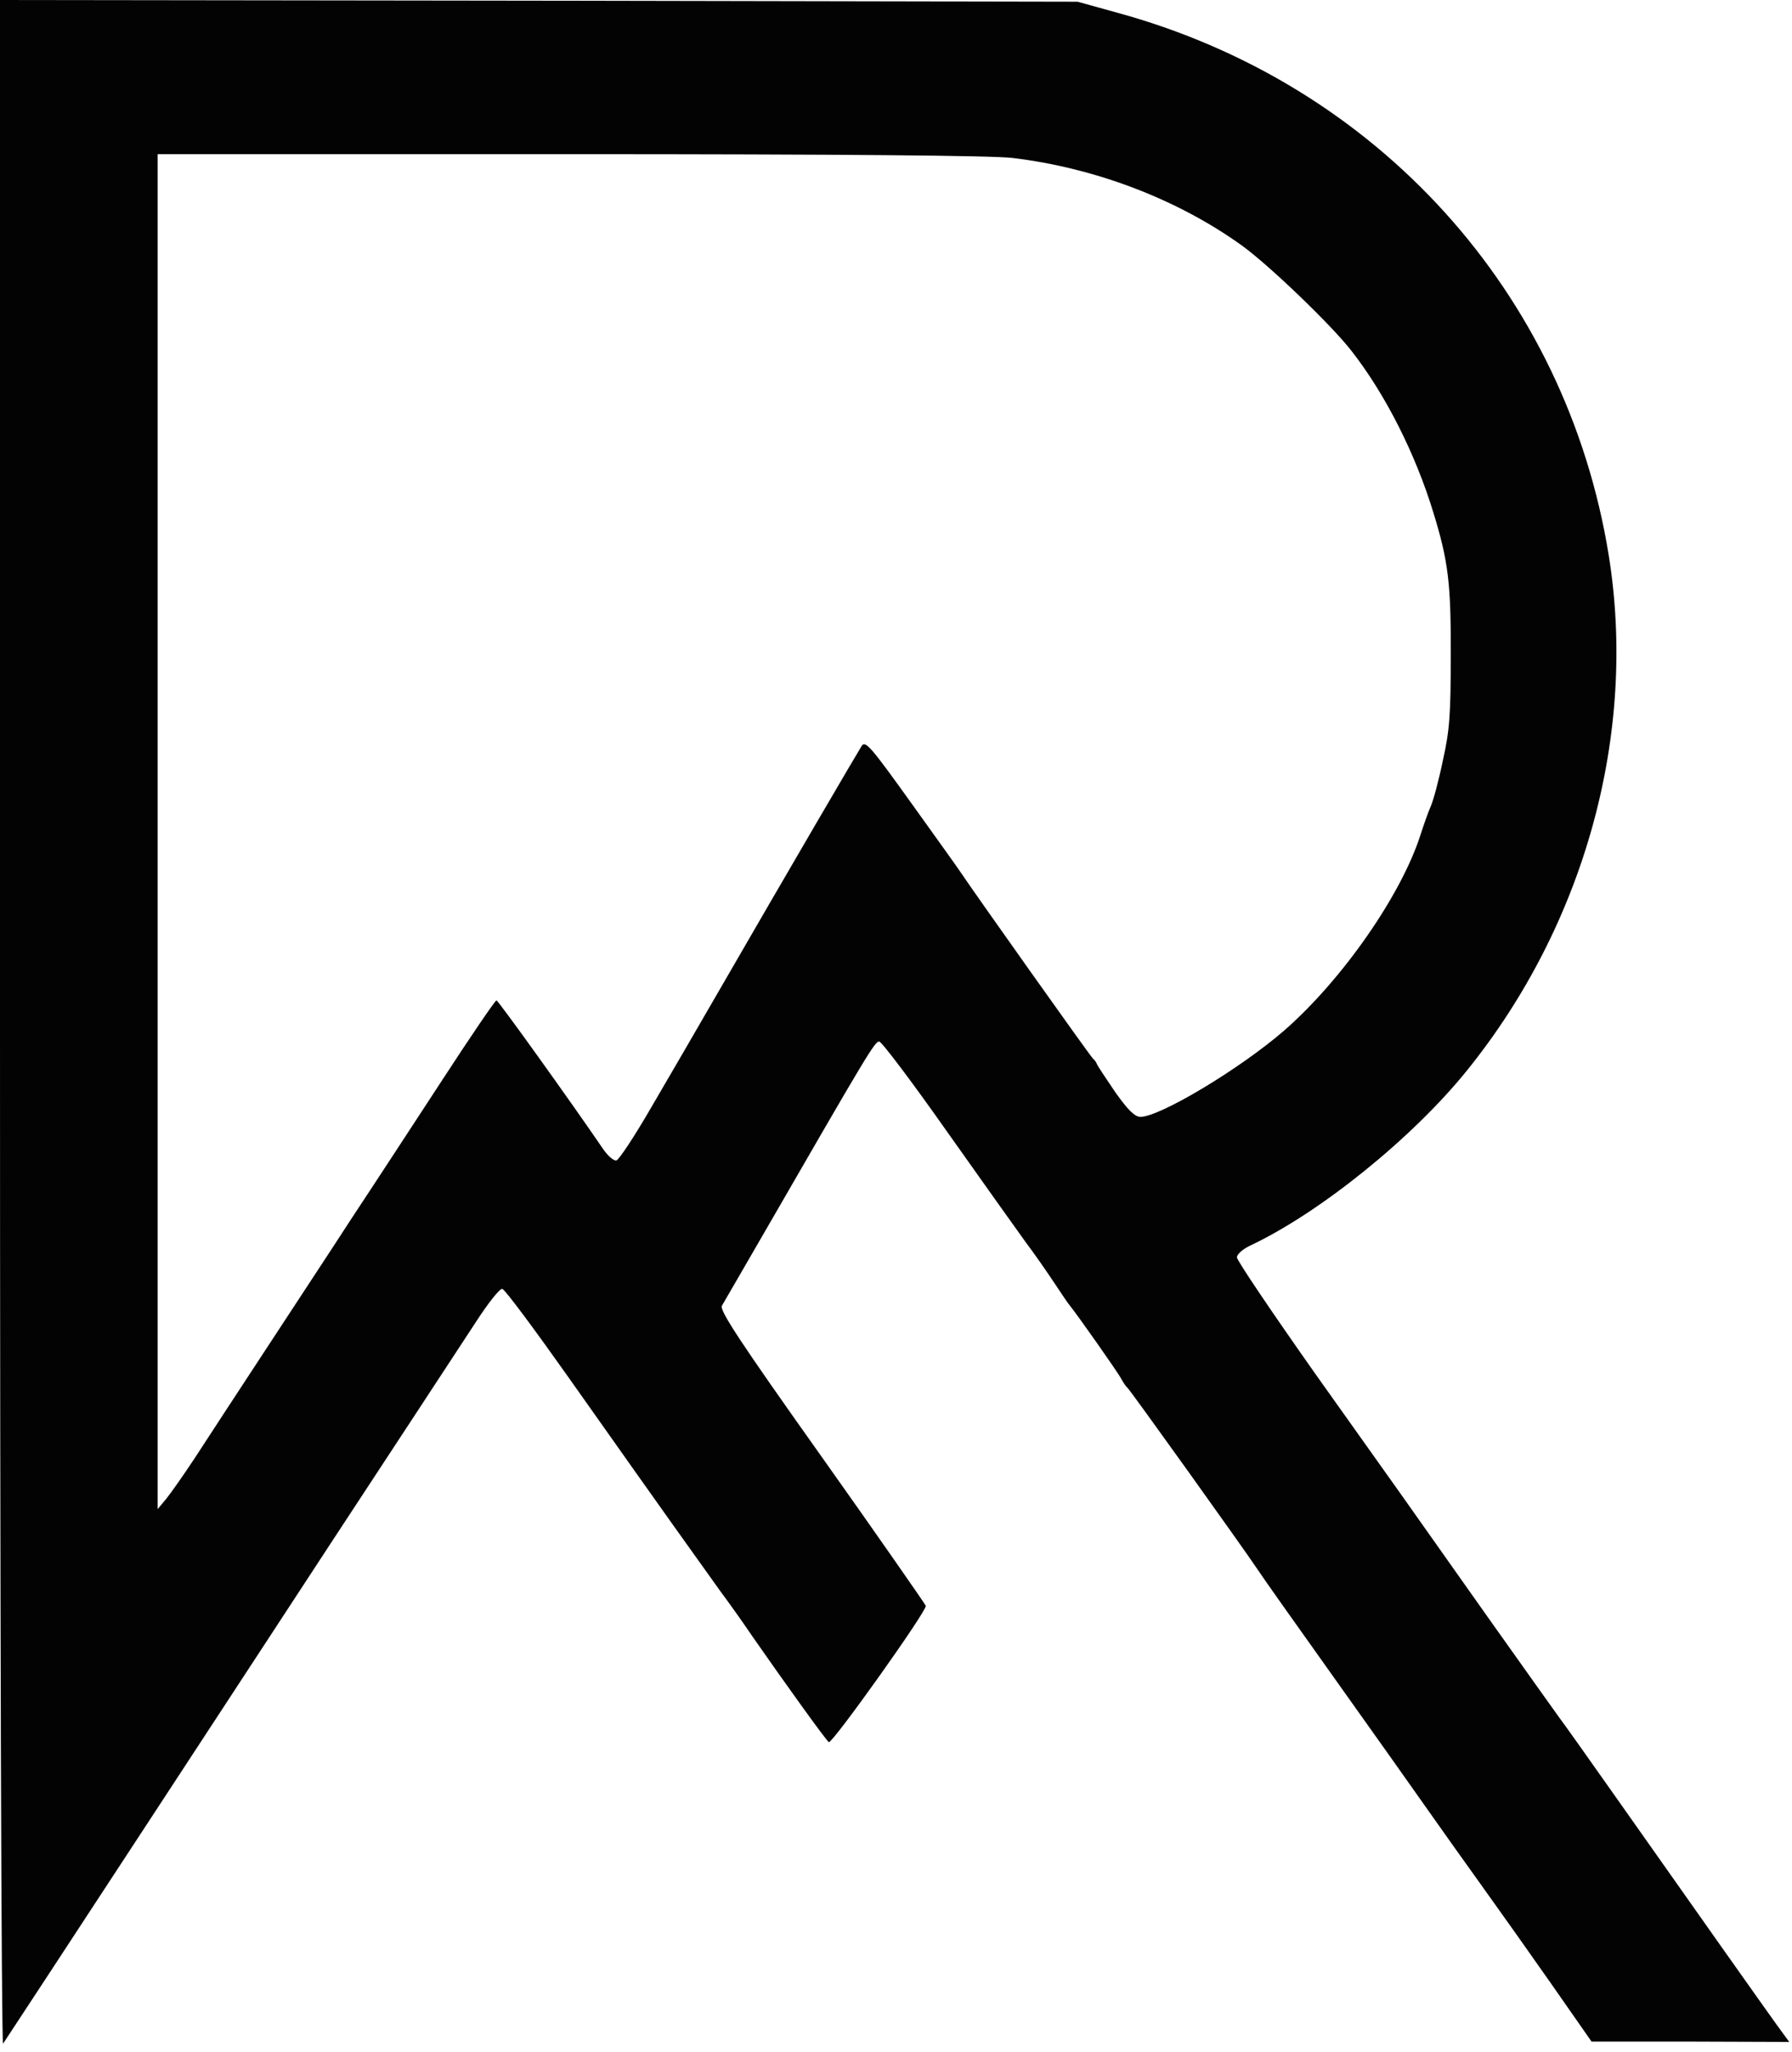 <!DOCTYPE svg PUBLIC "-//W3C//DTD SVG 20010904//EN" "http://www.w3.org/TR/2001/REC-SVG-20010904/DTD/svg10.dtd">
<svg version="1.0" xmlns="http://www.w3.org/2000/svg" width="523px" height="599px" viewBox="0 0 5230 5990" preserveAspectRatio="xMidYMid meet">
<g id="layer101" fill="#030303" stroke="none">
 <path d="M0 2987 l0 -2987 1573 2 1572 3 119 33 c756 208 1307 816 1431 1582 84 520 -69 1078 -414 1505 -158 196 -429 415 -633 511 -21 10 -38 25 -38 34 0 9 102 160 226 336 266 374 235 330 499 704 115 162 213 300 217 305 5 6 77 107 160 225 243 345 431 611 472 668 l38 52 -289 -1 -288 0 -120 -172 c-66 -94 -141 -200 -167 -236 -26 -37 -99 -138 -161 -226 -62 -88 -200 -283 -307 -433 -107 -150 -206 -290 -219 -310 -42 -63 -374 -527 -381 -532 -4 -3 -12 -15 -19 -28 -10 -18 -126 -184 -153 -217 -4 -5 -24 -35 -44 -65 -20 -30 -56 -82 -81 -115 -24 -33 -127 -178 -229 -322 -102 -145 -191 -263 -198 -263 -13 0 -32 32 -331 550 -65 113 -123 212 -128 221 -8 13 51 103 291 441 166 234 302 430 304 435 4 14 -273 403 -283 398 -8 -5 -128 -172 -224 -310 -27 -40 -69 -99 -93 -131 -23 -32 -84 -118 -135 -189 -51 -72 -100 -141 -110 -155 -10 -14 -99 -140 -198 -280 -99 -140 -185 -256 -193 -258 -7 -2 -41 41 -76 95 -67 103 -237 361 -425 648 -61 94 -300 458 -530 810 -230 352 -422 644 -426 650 -5 5 -9 -1302 -9 -2978z m569 1268 c32 -49 123 -189 202 -309 79 -121 194 -295 254 -388 61 -92 179 -273 264 -403 84 -129 156 -235 160 -235 5 0 213 290 310 432 14 21 32 37 40 35 7 -1 54 -72 103 -157 50 -85 132 -227 183 -315 227 -393 419 -721 430 -738 11 -16 27 3 146 169 74 103 139 194 144 202 38 57 379 538 385 542 4 3 9 10 11 15 2 6 27 43 54 83 37 52 56 71 73 72 57 0 291 -140 421 -253 169 -148 341 -395 397 -571 9 -28 22 -65 29 -81 8 -17 24 -77 36 -135 20 -89 23 -135 23 -305 1 -212 -7 -277 -51 -420 -52 -170 -139 -343 -238 -470 -57 -74 -240 -250 -320 -308 -189 -136 -429 -227 -670 -256 -59 -7 -498 -11 -1292 -11 l-1203 0 0 1978 0 1977 25 -30 c13 -16 51 -70 84 -120z"/>
 </g>

</svg>